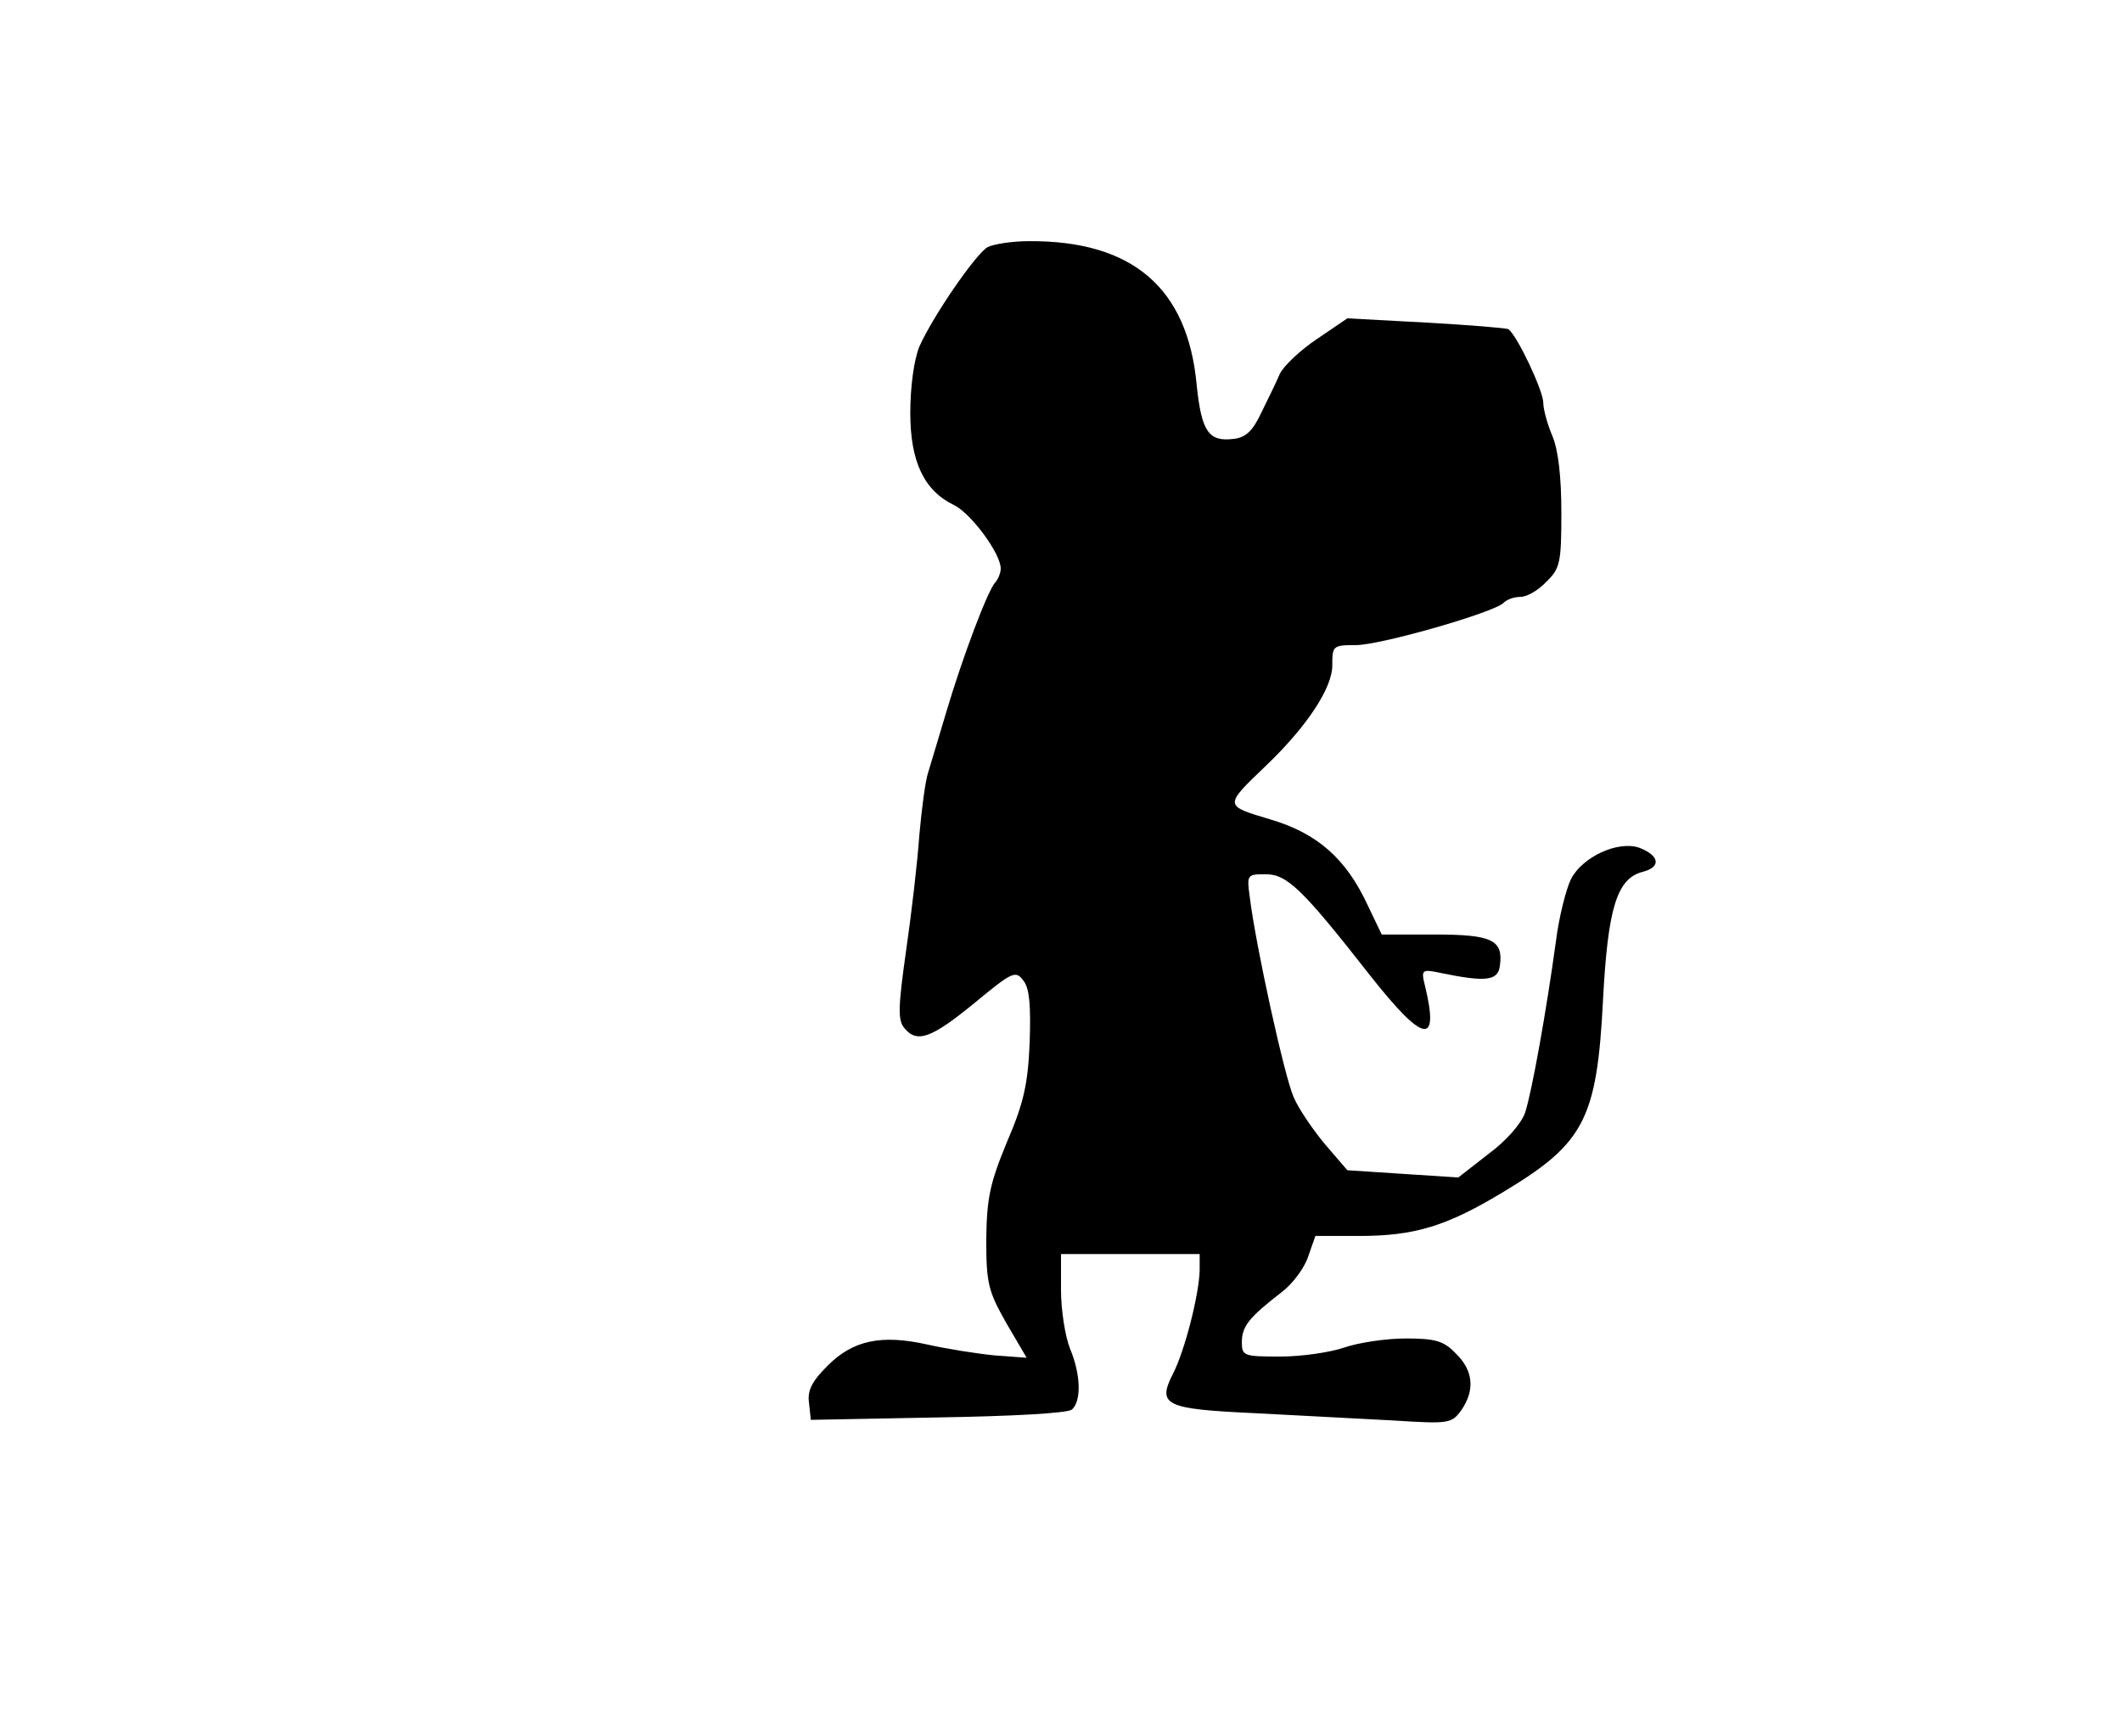 <?xml version="1.0" standalone="no"?>
<!DOCTYPE svg PUBLIC "-//W3C//DTD SVG 20010904//EN"
 "http://www.w3.org/TR/2001/REC-SVG-20010904/DTD/svg10.dtd">
<svg version="1.0" xmlns="http://www.w3.org/2000/svg"
 width="352pt" height="288pt" viewBox="0 0 352 288"
 preserveAspectRatio="xMidYMid meet">
<g transform="translate(0,288) scale(0.1,-0.1)"
fill="#000000" stroke="none">
<path d="M1638 2470 c-21 -13 -92 -117 -113 -165 -9 -22 -15 -67 -15 -110 0
-81 23 -129 73 -153 28 -14 77 -80 77 -105 0 -7 -4 -17 -9 -23 -12 -12 -54
-123 -81 -214 -12 -41 -26 -86 -30 -100 -5 -14 -11 -61 -15 -105 -3 -44 -13
-130 -22 -192 -13 -92 -14 -115 -3 -128 21 -26 45 -17 116 41 64 53 69 55 82
37 10 -13 12 -42 10 -103 -3 -69 -10 -100 -38 -165 -28 -68 -33 -92 -34 -160
0 -73 3 -86 33 -139 l34 -58 -54 4 c-30 3 -80 11 -111 18 -76 17 -123 7 -165
-35 -26 -26 -34 -41 -31 -62 l3 -28 210 4 c124 2 215 7 223 13 16 14 15 58 -3
101 -8 20 -15 64 -15 97 l0 60 115 0 115 0 0 -27 c-1 -41 -25 -134 -44 -171
-27 -53 -14 -59 137 -66 72 -4 175 -9 228 -12 93 -6 97 -5 113 17 23 33 20 66
-9 94 -20 21 -34 25 -83 25 -33 0 -79 -7 -102 -15 -23 -8 -71 -15 -106 -15
-61 0 -64 1 -64 24 0 26 12 41 65 82 19 14 39 41 45 60 l12 34 72 0 c93 0 146
16 243 75 131 79 152 120 162 315 8 154 23 203 66 214 31 8 28 27 -6 40 -35
12 -94 -15 -113 -52 -8 -16 -20 -63 -25 -103 -16 -117 -40 -250 -51 -284 -6
-18 -31 -47 -61 -69 l-50 -39 -92 6 -92 6 -37 43 c-20 24 -44 59 -52 78 -15
33 -63 251 -73 333 -5 36 -4 37 26 37 36 0 61 -24 173 -167 89 -113 116 -119
92 -19 -7 28 -6 29 27 22 73 -15 94 -13 97 12 6 43 -13 52 -108 52 l-88 0 -23
48 c-36 78 -84 120 -162 143 -77 23 -77 22 -7 89 68 65 110 129 110 166 0 33
1 34 39 34 41 0 229 54 245 70 6 6 18 10 28 10 11 0 30 11 43 25 23 22 25 32
25 115 0 58 -5 104 -15 127 -8 19 -15 44 -15 55 0 20 -44 113 -58 122 -4 2
-66 7 -137 11 l-130 7 -50 -34 c-27 -18 -55 -44 -62 -58 -6 -14 -20 -43 -31
-65 -14 -30 -26 -41 -46 -43 -41 -5 -53 12 -61 90 -15 161 -107 239 -278 238
-29 0 -59 -5 -69 -10z"/>
</g>
</svg>
